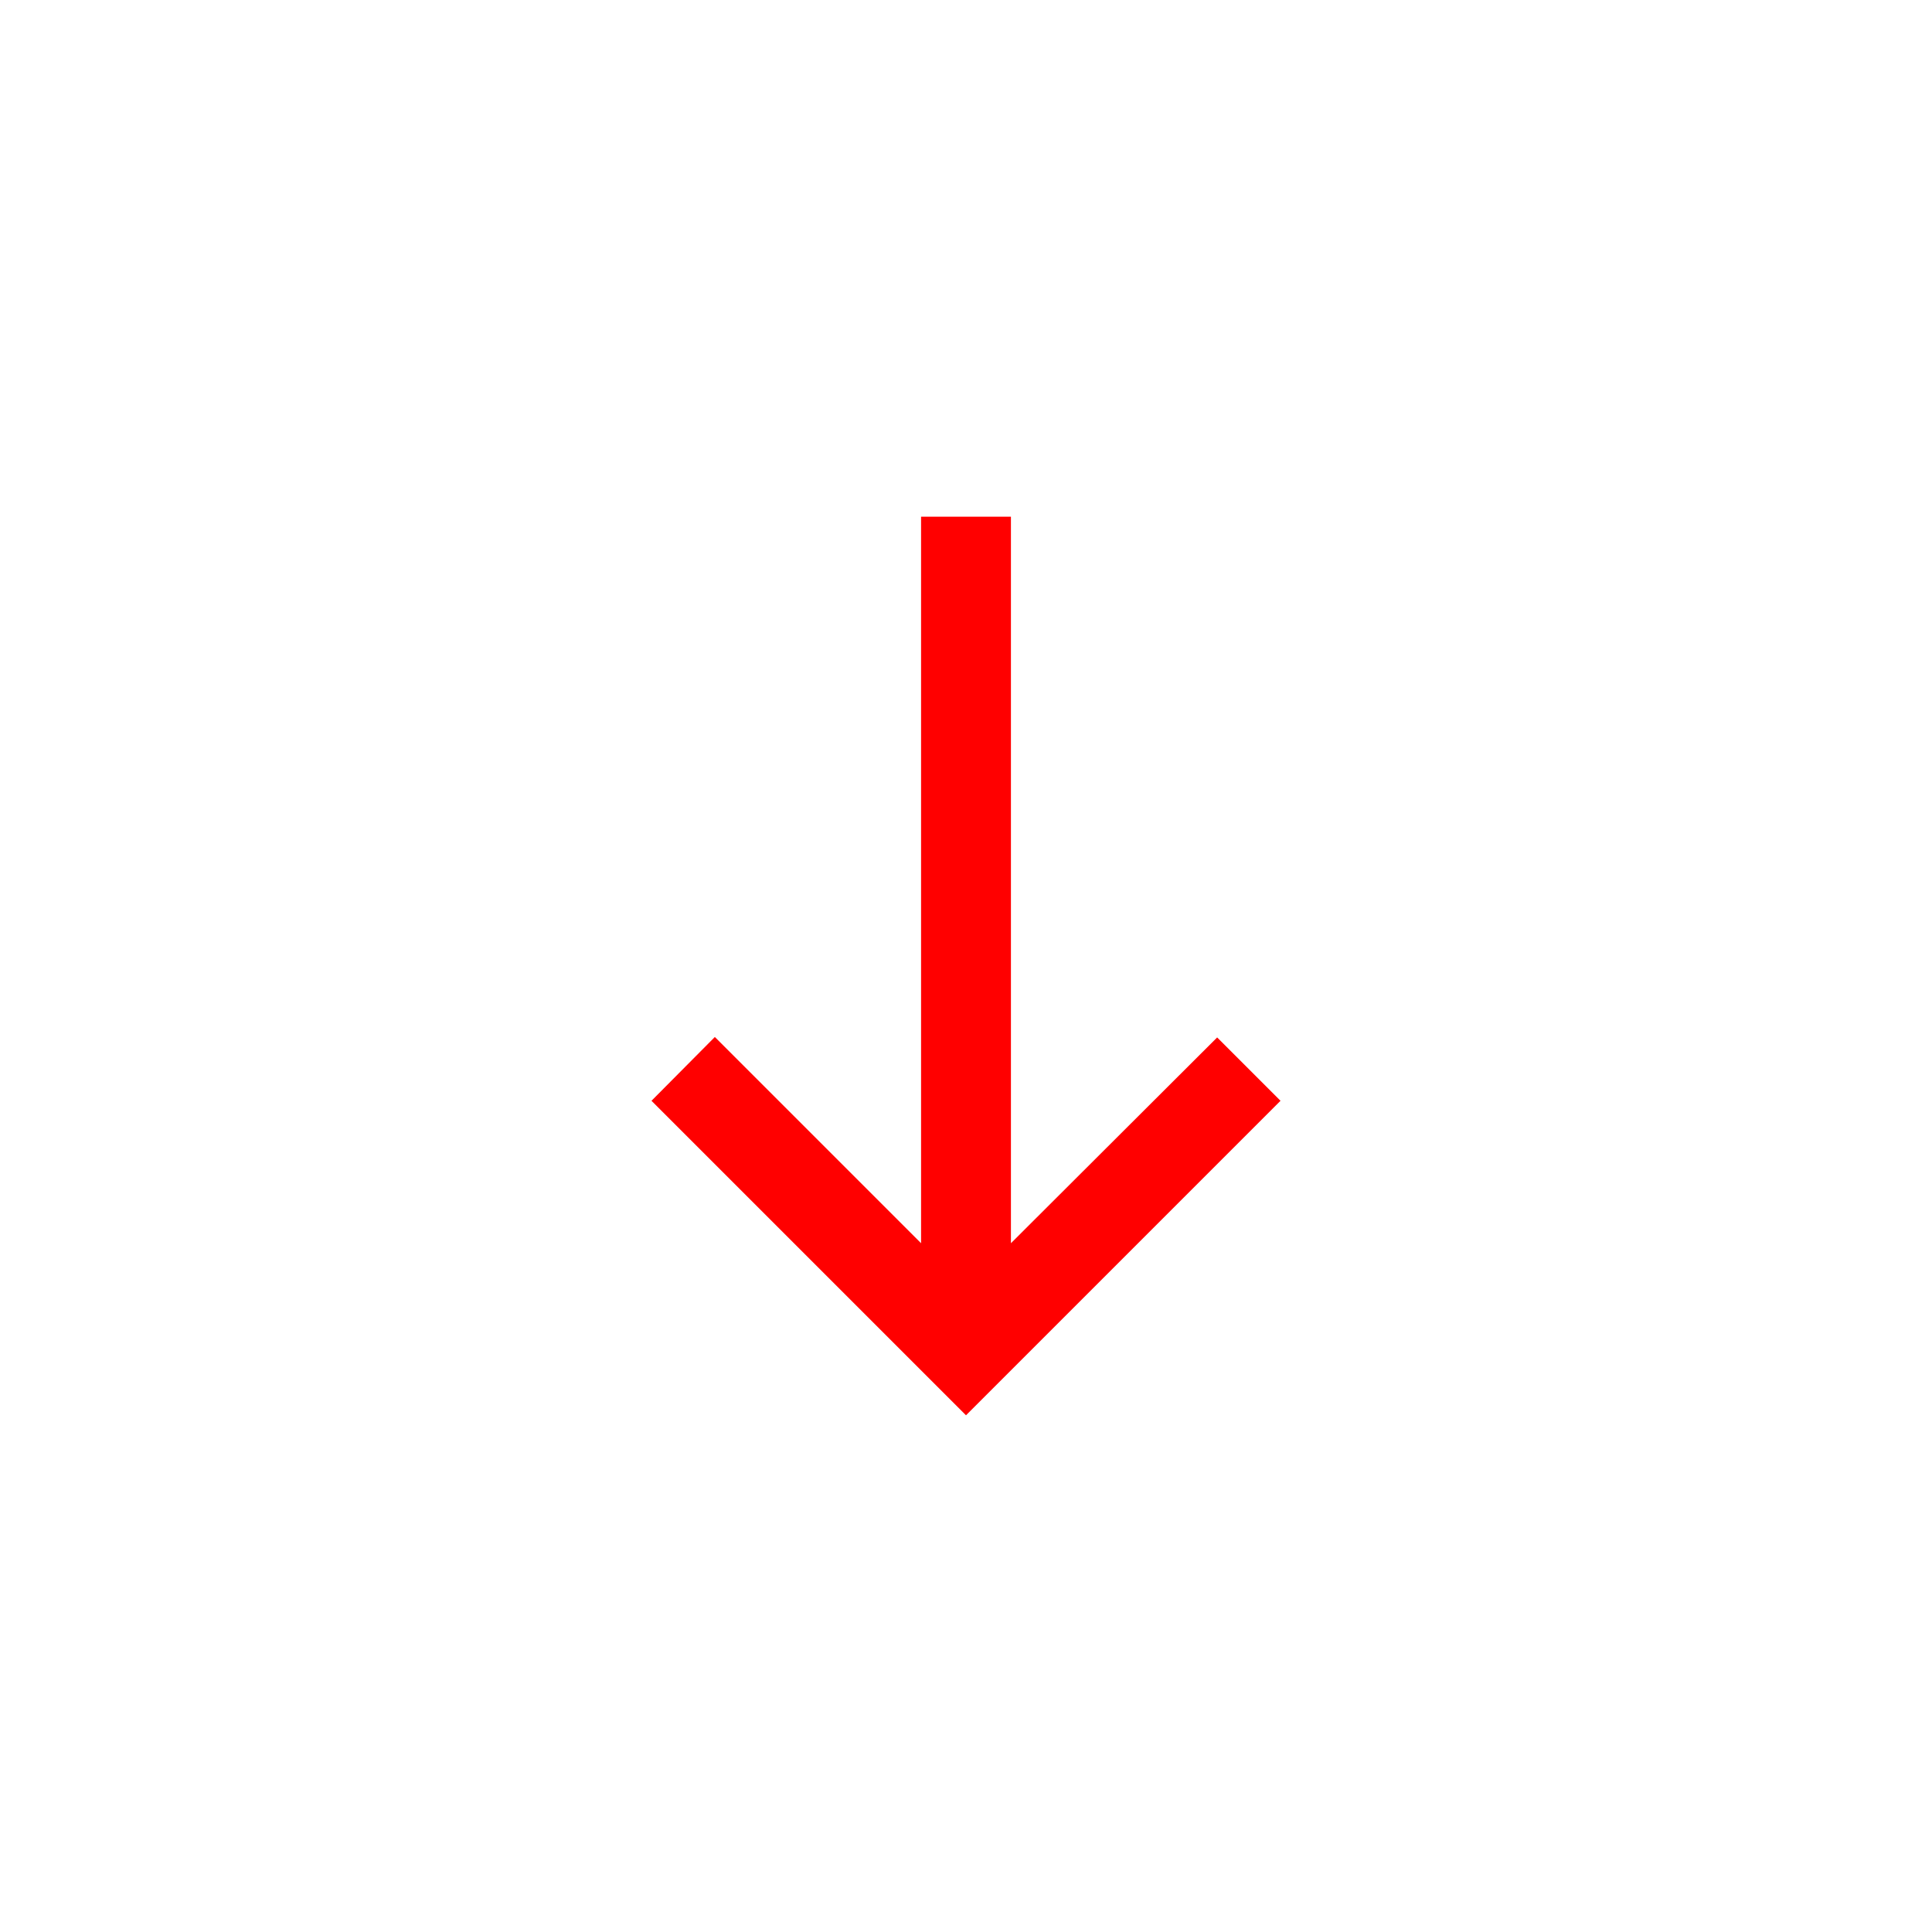 <svg xmlns="http://www.w3.org/2000/svg" xmlns:xlink="http://www.w3.org/1999/xlink" width="43" height="43" viewBox="0 0 43 43">
  <defs>
    <filter id="Ellipse_11" x="0" y="0" width="43" height="43" filterUnits="userSpaceOnUse">
      <feOffset input="SourceAlpha"/>
      <feGaussianBlur stdDeviation="1.5" result="blur"/>
      <feFlood flood-opacity="0.161"/>
      <feComposite operator="in" in2="blur"/>
      <feComposite in="SourceGraphic"/>
    </filter>
  </defs>
  <g id="Group_66" data-name="Group 66" transform="translate(-15.5 -165.5)">
    <g id="Group_56" data-name="Group 56">
      <g transform="matrix(1, 0, 0, 1, 15.5, 165.5)" filter="url(#Ellipse_11)">
        <circle id="Ellipse_11-2" data-name="Ellipse 11" cx="17" cy="17" r="17" transform="translate(4.5 4.5)" fill="#fff"/>
      </g>
      <g id="east_black_24dp" transform="translate(25 199) rotate(-90)">
        <rect id="Rectangle_18" data-name="Rectangle 18" width="24" height="24" fill="none"/>
        <path id="Path_44" data-name="Path 44" d="M7,14l1.41-1.41L3.83,8H20V6H3.83L8.42,1.41,7,0,0,7Z" transform="translate(2 5)" fill="red"/>
      </g>
    </g>
  </g>
</svg>
